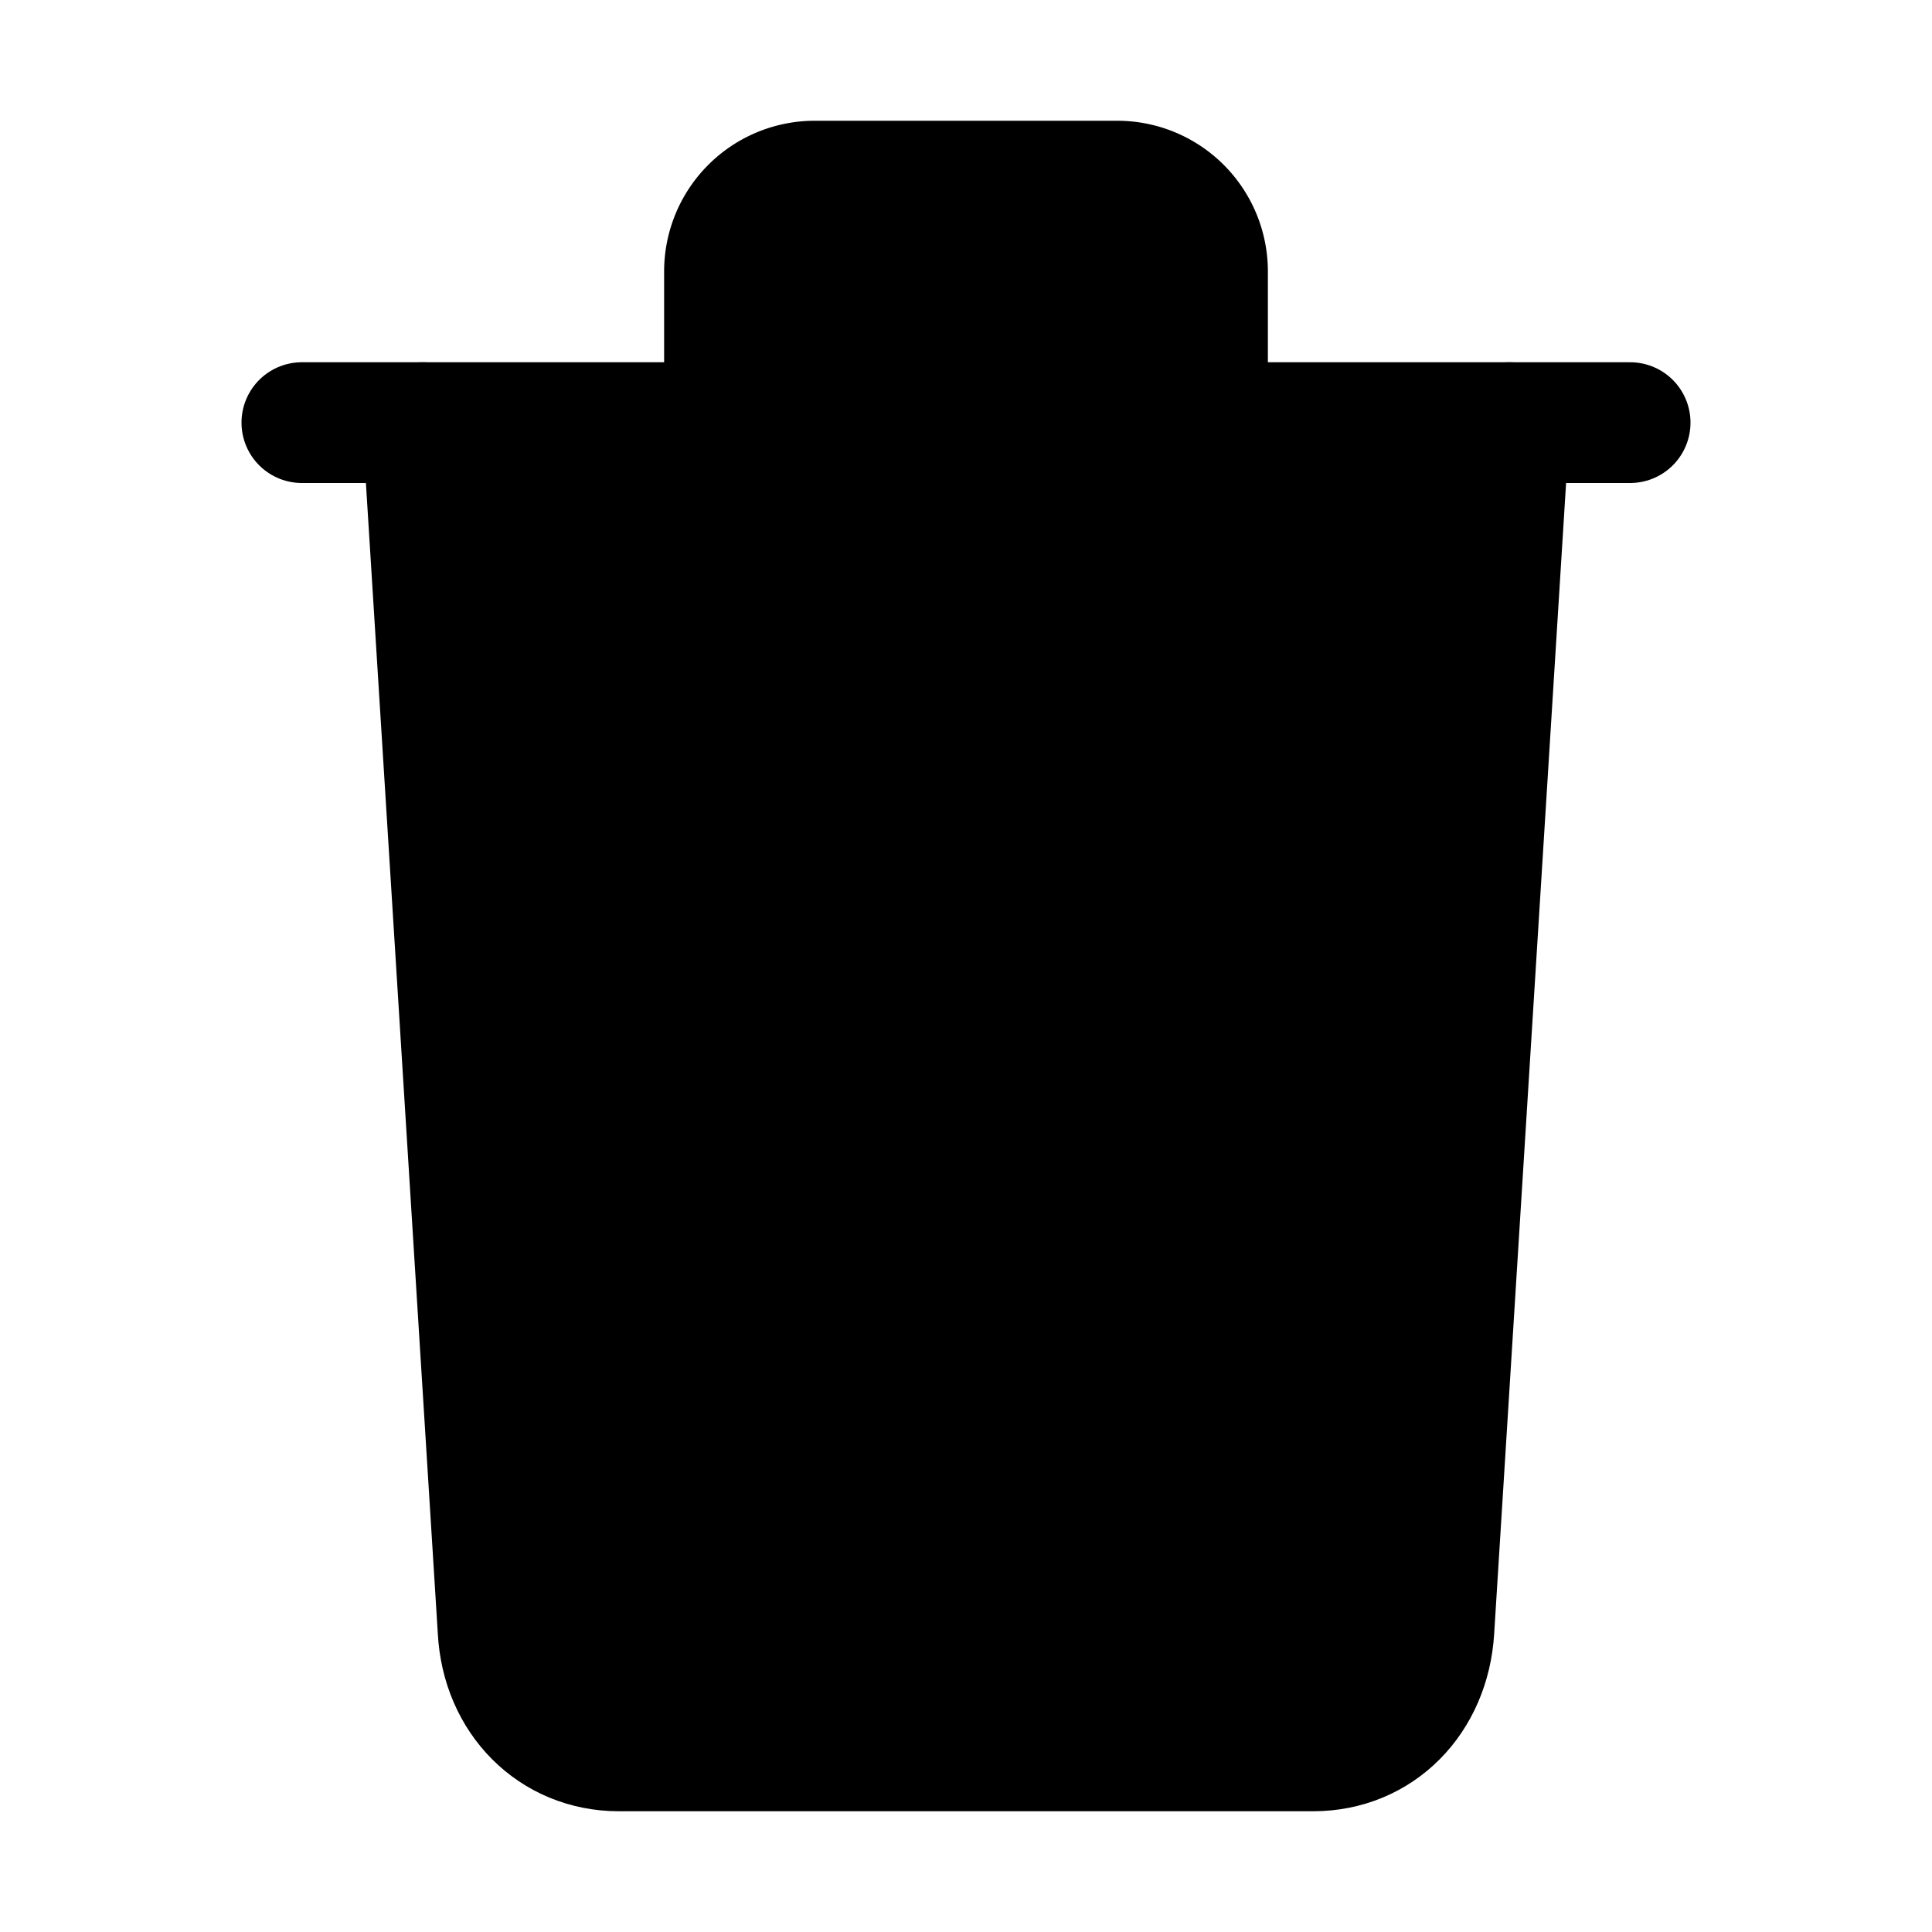 <svg xmlns="http://www.w3.org/2000/svg" class="ionicon" viewBox="0 0 512 512">
<path d="M112 112l20 320c.95 18.49 14.4 32 32 32h184c17.67 0 30.87-13.51 32-32l20-320"  
stroke="currentColor" stroke-linecap="round" stroke-linejoin="round" stroke-width="32"/>
<path stroke="currentColor" stroke-linecap="round" stroke-miterlimit="10" stroke-width="32" d="M80 112h352"/>
<path d="M192 112V72h0a23.93 23.93 0 0124-24h80a23.93 23.93 0 0124 24h0v40M256 176v224M184 176l8 224M328 176l-8 224"  
stroke="currentColor" stroke-linecap="round" stroke-linejoin="round" stroke-width="32"/></svg>